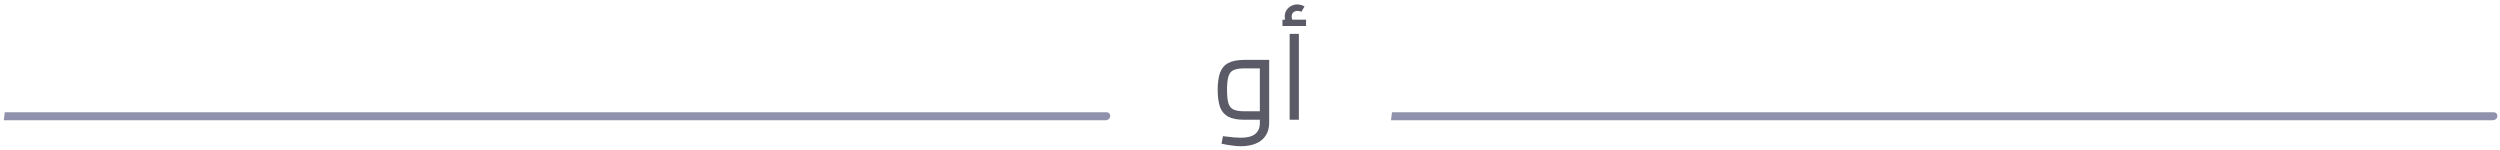 <svg width="334" height="20" viewBox="0 0 334 20" fill="none" xmlns="http://www.w3.org/2000/svg">
<path d="M0.507 16.065L0.637 14.999H4.147C4.329 14.999 4.459 15.051 4.537 15.155C4.623 15.25 4.667 15.367 4.667 15.506C4.667 15.645 4.606 15.775 4.485 15.896C4.364 16.009 4.207 16.065 4.017 16.065H0.507ZM4.011 16.065L4.141 14.999H7.651C7.833 14.999 7.963 15.051 8.041 15.155C8.127 15.25 8.171 15.367 8.171 15.506C8.171 15.645 8.11 15.775 7.989 15.896C7.867 16.009 7.711 16.065 7.521 16.065H4.011ZM7.515 16.065L7.645 14.999H11.155C11.337 14.999 11.467 15.051 11.545 15.155C11.631 15.25 11.675 15.367 11.675 15.506C11.675 15.645 11.614 15.775 11.493 15.896C11.371 16.009 11.215 16.065 11.025 16.065H7.515ZM11.019 16.065L11.149 14.999H14.659C14.841 14.999 14.971 15.051 15.049 15.155C15.135 15.25 15.179 15.367 15.179 15.506C15.179 15.645 15.118 15.775 14.997 15.896C14.875 16.009 14.719 16.065 14.529 16.065H11.019ZM14.523 16.065L14.652 14.999H18.163C18.345 14.999 18.474 15.051 18.552 15.155C18.639 15.25 18.683 15.367 18.683 15.506C18.683 15.645 18.622 15.775 18.5 15.896C18.379 16.009 18.223 16.065 18.032 16.065H14.523ZM18.026 16.065L18.156 14.999H21.666C21.848 14.999 21.978 15.051 22.056 15.155C22.143 15.25 22.186 15.367 22.186 15.506C22.186 15.645 22.126 15.775 22.004 15.896C21.883 16.009 21.727 16.065 21.536 16.065H18.026ZM21.53 16.065L21.66 14.999H25.17C25.352 14.999 25.482 15.051 25.56 15.155C25.647 15.25 25.69 15.367 25.69 15.506C25.69 15.645 25.63 15.775 25.508 15.896C25.387 16.009 25.231 16.065 25.04 16.065H21.53ZM25.034 16.065L25.164 14.999H28.674C28.856 14.999 28.986 15.051 29.064 15.155C29.151 15.25 29.194 15.367 29.194 15.506C29.194 15.645 29.134 15.775 29.012 15.896C28.891 16.009 28.735 16.065 28.544 16.065H25.034ZM28.538 16.065L28.668 14.999H32.178C32.36 14.999 32.49 15.051 32.568 15.155C32.655 15.25 32.698 15.367 32.698 15.506C32.698 15.645 32.637 15.775 32.516 15.896C32.395 16.009 32.239 16.065 32.048 16.065H28.538ZM32.042 16.065L32.172 14.999H35.682C35.864 14.999 35.994 15.051 36.072 15.155C36.159 15.25 36.202 15.367 36.202 15.506C36.202 15.645 36.141 15.775 36.02 15.896C35.899 16.009 35.743 16.065 35.552 16.065H32.042ZM35.546 16.065L35.676 14.999H39.186C39.368 14.999 39.498 15.051 39.576 15.155C39.663 15.25 39.706 15.367 39.706 15.506C39.706 15.645 39.645 15.775 39.524 15.896C39.403 16.009 39.247 16.065 39.056 16.065H35.546ZM39.05 16.065L39.18 14.999H42.69C42.872 14.999 43.002 15.051 43.08 15.155C43.166 15.25 43.21 15.367 43.21 15.506C43.21 15.645 43.149 15.775 43.028 15.896C42.907 16.009 42.751 16.065 42.56 16.065H39.05ZM42.554 16.065L42.684 14.999H46.194C46.376 14.999 46.506 15.051 46.584 15.155C46.67 15.25 46.714 15.367 46.714 15.506C46.714 15.645 46.653 15.775 46.532 15.896C46.41 16.009 46.254 16.065 46.064 16.065H42.554ZM46.058 16.065L46.188 14.999H49.698C49.88 14.999 50.01 15.051 50.088 15.155C50.174 15.25 50.218 15.367 50.218 15.506C50.218 15.645 50.157 15.775 50.036 15.896C49.914 16.009 49.758 16.065 49.568 16.065H46.058ZM49.562 16.065L49.691 14.999H53.202C53.383 14.999 53.514 15.051 53.592 15.155C53.678 15.25 53.721 15.367 53.721 15.506C53.721 15.645 53.661 15.775 53.539 15.896C53.418 16.009 53.262 16.065 53.072 16.065H49.562ZM53.065 16.065L53.195 14.999H56.705C56.887 14.999 57.017 15.051 57.095 15.155C57.182 15.25 57.225 15.367 57.225 15.506C57.225 15.645 57.165 15.775 57.043 15.896C56.922 16.009 56.766 16.065 56.575 16.065H53.065ZM56.569 16.065L56.699 14.999H60.209C60.391 14.999 60.521 15.051 60.599 15.155C60.686 15.25 60.729 15.367 60.729 15.506C60.729 15.645 60.669 15.775 60.547 15.896C60.426 16.009 60.27 16.065 60.079 16.065H56.569ZM60.073 16.065L60.203 14.999H63.713C63.895 14.999 64.025 15.051 64.103 15.155C64.19 15.25 64.233 15.367 64.233 15.506C64.233 15.645 64.173 15.775 64.051 15.896C63.93 16.009 63.774 16.065 63.583 16.065H60.073ZM63.577 16.065L63.707 14.999H67.217C67.399 14.999 67.529 15.051 67.607 15.155C67.694 15.25 67.737 15.367 67.737 15.506C67.737 15.645 67.677 15.775 67.555 15.896C67.434 16.009 67.278 16.065 67.087 16.065H63.577ZM67.081 16.065L67.211 14.999H70.721C70.903 14.999 71.033 15.051 71.111 15.155C71.198 15.25 71.241 15.367 71.241 15.506C71.241 15.645 71.18 15.775 71.059 15.896C70.938 16.009 70.782 16.065 70.591 16.065H67.081ZM70.585 16.065L70.715 14.999H74.225C74.407 14.999 74.537 15.051 74.615 15.155C74.702 15.25 74.745 15.367 74.745 15.506C74.745 15.645 74.684 15.775 74.563 15.896C74.442 16.009 74.286 16.065 74.095 16.065H70.585ZM74.089 16.065L74.219 14.999H77.729C77.911 14.999 78.041 15.051 78.119 15.155C78.206 15.25 78.249 15.367 78.249 15.506C78.249 15.645 78.188 15.775 78.067 15.896C77.945 16.009 77.79 16.065 77.599 16.065H74.089ZM77.593 16.065L77.723 14.999H81.233C81.415 14.999 81.545 15.051 81.623 15.155C81.709 15.25 81.753 15.367 81.753 15.506C81.753 15.645 81.692 15.775 81.571 15.896C81.449 16.009 81.293 16.065 81.103 16.065H77.593ZM81.097 16.065L81.227 14.999H84.737C84.919 14.999 85.049 15.051 85.127 15.155C85.213 15.25 85.257 15.367 85.257 15.506C85.257 15.645 85.196 15.775 85.075 15.896C84.953 16.009 84.797 16.065 84.607 16.065H81.097ZM84.601 16.065L84.731 14.999H88.241C88.423 14.999 88.553 15.051 88.631 15.155C88.717 15.25 88.761 15.367 88.761 15.506C88.761 15.645 88.7 15.775 88.579 15.896C88.457 16.009 88.301 16.065 88.111 16.065H84.601ZM88.105 16.065L88.234 14.999H91.745C91.927 14.999 92.056 15.051 92.135 15.155C92.221 15.25 92.264 15.367 92.264 15.506C92.264 15.645 92.204 15.775 92.082 15.896C91.961 16.009 91.805 16.065 91.615 16.065H88.105ZM91.608 16.065L91.738 14.999H95.248C95.43 14.999 95.56 15.051 95.638 15.155C95.725 15.25 95.768 15.367 95.768 15.506C95.768 15.645 95.708 15.775 95.586 15.896C95.465 16.009 95.309 16.065 95.118 16.065H91.608ZM95.112 16.065L95.242 14.999H98.752C98.934 14.999 99.064 15.051 99.142 15.155C99.229 15.25 99.272 15.367 99.272 15.506C99.272 15.645 99.212 15.775 99.09 15.896C98.969 16.009 98.813 16.065 98.622 16.065H95.112ZM98.616 16.065L98.746 14.999H102.256C102.438 14.999 102.568 15.051 102.646 15.155C102.733 15.25 102.776 15.367 102.776 15.506C102.776 15.645 102.716 15.775 102.594 15.896C102.473 16.009 102.317 16.065 102.126 16.065H98.616ZM102.12 16.065L102.25 14.999H105.76C105.942 14.999 106.072 15.051 106.15 15.155C106.237 15.25 106.28 15.367 106.28 15.506C106.28 15.645 106.219 15.775 106.098 15.896C105.977 16.009 105.821 16.065 105.63 16.065H102.12ZM105.624 16.065L105.754 14.999H109.264C109.446 14.999 109.576 15.051 109.654 15.155C109.741 15.25 109.784 15.367 109.784 15.506C109.784 15.645 109.723 15.775 109.602 15.896C109.481 16.009 109.325 16.065 109.134 16.065H105.624ZM109.128 16.065L109.258 14.999H112.768C112.95 14.999 113.08 15.051 113.158 15.155C113.245 15.25 113.288 15.367 113.288 15.506C113.288 15.645 113.227 15.775 113.106 15.896C112.985 16.009 112.829 16.065 112.638 16.065H109.128ZM112.632 16.065L112.762 14.999H116.272C116.454 14.999 116.584 15.051 116.662 15.155C116.749 15.25 116.792 15.367 116.792 15.506C116.792 15.645 116.731 15.775 116.61 15.896C116.489 16.009 116.333 16.065 116.142 16.065H112.632ZM116.136 16.065L116.266 14.999H119.776C119.958 14.999 120.088 15.051 120.166 15.155C120.252 15.25 120.296 15.367 120.296 15.506C120.296 15.645 120.235 15.775 120.114 15.896C119.992 16.009 119.836 16.065 119.646 16.065H116.136ZM119.64 16.065L119.77 14.999H123.28C123.462 14.999 123.592 15.051 123.67 15.155C123.756 15.25 123.8 15.367 123.8 15.506C123.8 15.645 123.739 15.775 123.618 15.896C123.496 16.009 123.34 16.065 123.15 16.065H119.64ZM123.144 16.065L123.274 14.999H126.784C126.966 14.999 127.096 15.051 127.174 15.155C127.26 15.25 127.304 15.367 127.304 15.506C127.304 15.645 127.243 15.775 127.122 15.896C127 16.009 126.844 16.065 126.654 16.065H123.144ZM126.647 16.065L126.777 14.999H130.287C130.469 14.999 130.599 15.051 130.677 15.155C130.764 15.25 130.807 15.367 130.807 15.506C130.807 15.645 130.747 15.775 130.625 15.896C130.504 16.009 130.348 16.065 130.157 16.065H126.647ZM130.151 16.065L130.281 14.999H133.791C133.973 14.999 134.103 15.051 134.181 15.155C134.268 15.25 134.311 15.367 134.311 15.506C134.311 15.645 134.251 15.775 134.129 15.896C134.008 16.009 133.852 16.065 133.661 16.065H130.151ZM133.655 16.065L133.785 14.999H137.295C137.477 14.999 137.607 15.051 137.685 15.155C137.772 15.25 137.815 15.367 137.815 15.506C137.815 15.645 137.755 15.775 137.633 15.896C137.512 16.009 137.356 16.065 137.165 16.065H133.655ZM137.159 16.065L137.289 14.999H140.799C140.981 14.999 141.111 15.051 141.189 15.155C141.276 15.25 141.319 15.367 141.319 15.506C141.319 15.645 141.259 15.775 141.137 15.896C141.016 16.009 140.86 16.065 140.669 16.065H137.159ZM140.663 16.065L140.793 14.999H144.303C144.485 14.999 144.615 15.051 144.693 15.155C144.78 15.25 144.823 15.367 144.823 15.506C144.823 15.645 144.762 15.775 144.641 15.896C144.52 16.009 144.364 16.065 144.173 16.065H140.663ZM144.167 16.065L144.297 14.999H147.807C147.989 14.999 148.119 15.051 148.197 15.155C148.284 15.25 148.327 15.367 148.327 15.506C148.327 15.645 148.266 15.775 148.145 15.896C148.024 16.009 147.868 16.065 147.677 16.065H144.167ZM185.836 16.065L185.966 14.999H189.476C189.658 14.999 189.788 15.051 189.866 15.155C189.953 15.25 189.996 15.367 189.996 15.506C189.996 15.645 189.935 15.775 189.814 15.896C189.693 16.009 189.537 16.065 189.346 16.065H185.836ZM189.34 16.065L189.47 14.999H192.98C193.162 14.999 193.292 15.051 193.37 15.155C193.457 15.25 193.5 15.367 193.5 15.506C193.5 15.645 193.439 15.775 193.318 15.896C193.197 16.009 193.041 16.065 192.85 16.065H189.34ZM192.844 16.065L192.974 14.999H196.484C196.666 14.999 196.796 15.051 196.874 15.155C196.96 15.25 197.004 15.367 197.004 15.506C197.004 15.645 196.943 15.775 196.822 15.896C196.7 16.009 196.544 16.065 196.354 16.065H192.844ZM196.348 16.065L196.478 14.999H199.988C200.17 14.999 200.3 15.051 200.378 15.155C200.464 15.25 200.508 15.367 200.508 15.506C200.508 15.645 200.447 15.775 200.326 15.896C200.204 16.009 200.048 16.065 199.858 16.065H196.348ZM199.852 16.065L199.982 14.999H203.492C203.674 14.999 203.804 15.051 203.882 15.155C203.968 15.25 204.012 15.367 204.012 15.506C204.012 15.645 203.951 15.775 203.83 15.896C203.708 16.009 203.552 16.065 203.362 16.065H199.852ZM203.355 16.065L203.485 14.999H206.995C207.177 14.999 207.307 15.051 207.385 15.155C207.472 15.25 207.515 15.367 207.515 15.506C207.515 15.645 207.455 15.775 207.333 15.896C207.212 16.009 207.056 16.065 206.865 16.065H203.355ZM206.859 16.065L206.989 14.999H210.499C210.681 14.999 210.811 15.051 210.889 15.155C210.976 15.25 211.019 15.367 211.019 15.506C211.019 15.645 210.959 15.775 210.837 15.896C210.716 16.009 210.56 16.065 210.369 16.065H206.859ZM210.363 16.065L210.493 14.999H214.003C214.185 14.999 214.315 15.051 214.393 15.155C214.48 15.25 214.523 15.367 214.523 15.506C214.523 15.645 214.463 15.775 214.341 15.896C214.22 16.009 214.064 16.065 213.873 16.065H210.363ZM213.867 16.065L213.997 14.999H217.507C217.689 14.999 217.819 15.051 217.897 15.155C217.984 15.25 218.027 15.367 218.027 15.506C218.027 15.645 217.967 15.775 217.845 15.896C217.724 16.009 217.568 16.065 217.377 16.065H213.867ZM217.371 16.065L217.501 14.999H221.011C221.193 14.999 221.323 15.051 221.401 15.155C221.488 15.25 221.531 15.367 221.531 15.506C221.531 15.645 221.47 15.775 221.349 15.896C221.228 16.009 221.072 16.065 220.881 16.065H217.371ZM220.875 16.065L221.005 14.999H224.515C224.697 14.999 224.827 15.051 224.905 15.155C224.992 15.25 225.035 15.367 225.035 15.506C225.035 15.645 224.974 15.775 224.853 15.896C224.732 16.009 224.576 16.065 224.385 16.065H220.875ZM224.379 16.065L224.509 14.999H228.019C228.201 14.999 228.331 15.051 228.409 15.155C228.496 15.25 228.539 15.367 228.539 15.506C228.539 15.645 228.478 15.775 228.357 15.896C228.236 16.009 228.08 16.065 227.889 16.065H224.379ZM227.883 16.065L228.013 14.999H231.523C231.705 14.999 231.835 15.051 231.913 15.155C231.999 15.25 232.043 15.367 232.043 15.506C232.043 15.645 231.982 15.775 231.861 15.896C231.739 16.009 231.583 16.065 231.393 16.065H227.883ZM231.387 16.065L231.517 14.999H235.027C235.209 14.999 235.339 15.051 235.417 15.155C235.503 15.25 235.547 15.367 235.547 15.506C235.547 15.645 235.486 15.775 235.365 15.896C235.243 16.009 235.087 16.065 234.897 16.065H231.387ZM234.891 16.065L235.021 14.999H238.531C238.713 14.999 238.843 15.051 238.921 15.155C239.007 15.25 239.051 15.367 239.051 15.506C239.051 15.645 238.99 15.775 238.869 15.896C238.747 16.009 238.591 16.065 238.401 16.065H234.891ZM238.395 16.065L238.525 14.999H242.035C242.217 14.999 242.347 15.051 242.425 15.155C242.511 15.25 242.555 15.367 242.555 15.506C242.555 15.645 242.494 15.775 242.373 15.896C242.251 16.009 242.095 16.065 241.905 16.065H238.395ZM241.898 16.065L242.028 14.999H245.538C245.72 14.999 245.85 15.051 245.928 15.155C246.015 15.25 246.058 15.367 246.058 15.506C246.058 15.645 245.998 15.775 245.876 15.896C245.755 16.009 245.599 16.065 245.408 16.065H241.898ZM245.402 16.065L245.532 14.999H249.042C249.224 14.999 249.354 15.051 249.432 15.155C249.519 15.25 249.562 15.367 249.562 15.506C249.562 15.645 249.502 15.775 249.38 15.896C249.259 16.009 249.103 16.065 248.912 16.065H245.402ZM248.906 16.065L249.036 14.999H252.546C252.728 14.999 252.858 15.051 252.936 15.155C253.023 15.25 253.066 15.367 253.066 15.506C253.066 15.645 253.006 15.775 252.884 15.896C252.763 16.009 252.607 16.065 252.416 16.065H248.906ZM252.41 16.065L252.54 14.999H256.05C256.232 14.999 256.362 15.051 256.44 15.155C256.527 15.25 256.57 15.367 256.57 15.506C256.57 15.645 256.509 15.775 256.388 15.896C256.267 16.009 256.111 16.065 255.92 16.065H252.41ZM255.914 16.065L256.044 14.999H259.554C259.736 14.999 259.866 15.051 259.944 15.155C260.031 15.25 260.074 15.367 260.074 15.506C260.074 15.645 260.013 15.775 259.892 15.896C259.771 16.009 259.615 16.065 259.424 16.065H255.914ZM259.418 16.065L259.548 14.999H263.058C263.24 14.999 263.37 15.051 263.448 15.155C263.535 15.25 263.578 15.367 263.578 15.506C263.578 15.645 263.517 15.775 263.396 15.896C263.275 16.009 263.119 16.065 262.928 16.065H259.418ZM262.922 16.065L263.052 14.999H266.562C266.744 14.999 266.874 15.051 266.952 15.155C267.039 15.25 267.082 15.367 267.082 15.506C267.082 15.645 267.021 15.775 266.9 15.896C266.779 16.009 266.623 16.065 266.432 16.065H262.922ZM266.426 16.065L266.556 14.999H270.066C270.248 14.999 270.378 15.051 270.456 15.155C270.542 15.25 270.586 15.367 270.586 15.506C270.586 15.645 270.525 15.775 270.404 15.896C270.282 16.009 270.126 16.065 269.936 16.065H266.426ZM269.93 16.065L270.06 14.999H273.57C273.752 14.999 273.882 15.051 273.96 15.155C274.046 15.25 274.09 15.367 274.09 15.506C274.09 15.645 274.029 15.775 273.908 15.896C273.786 16.009 273.63 16.065 273.44 16.065H269.93ZM273.434 16.065L273.564 14.999H277.074C277.256 14.999 277.386 15.051 277.464 15.155C277.55 15.25 277.594 15.367 277.594 15.506C277.594 15.645 277.533 15.775 277.412 15.896C277.29 16.009 277.134 16.065 276.944 16.065H273.434ZM276.938 16.065L277.068 14.999H280.578C280.76 14.999 280.89 15.051 280.968 15.155C281.054 15.25 281.098 15.367 281.098 15.506C281.098 15.645 281.037 15.775 280.916 15.896C280.794 16.009 280.638 16.065 280.448 16.065H276.938ZM280.441 16.065L280.571 14.999H284.081C284.263 14.999 284.393 15.051 284.471 15.155C284.558 15.25 284.601 15.367 284.601 15.506C284.601 15.645 284.541 15.775 284.419 15.896C284.298 16.009 284.142 16.065 283.951 16.065H280.441ZM283.945 16.065L284.075 14.999H287.585C287.767 14.999 287.897 15.051 287.975 15.155C288.062 15.25 288.105 15.367 288.105 15.506C288.105 15.645 288.045 15.775 287.923 15.896C287.802 16.009 287.646 16.065 287.455 16.065H283.945ZM287.449 16.065L287.579 14.999H291.089C291.271 14.999 291.401 15.051 291.479 15.155C291.566 15.25 291.609 15.367 291.609 15.506C291.609 15.645 291.549 15.775 291.427 15.896C291.306 16.009 291.15 16.065 290.959 16.065H287.449ZM290.953 16.065L291.083 14.999H294.593C294.775 14.999 294.905 15.051 294.983 15.155C295.07 15.25 295.113 15.367 295.113 15.506C295.113 15.645 295.052 15.775 294.931 15.896C294.81 16.009 294.654 16.065 294.463 16.065H290.953ZM294.457 16.065L294.587 14.999H298.097C298.279 14.999 298.409 15.051 298.487 15.155C298.574 15.25 298.617 15.367 298.617 15.506C298.617 15.645 298.556 15.775 298.435 15.896C298.314 16.009 298.158 16.065 297.967 16.065H294.457ZM297.961 16.065L298.091 14.999H301.601C301.783 14.999 301.913 15.051 301.991 15.155C302.078 15.25 302.121 15.367 302.121 15.506C302.121 15.645 302.06 15.775 301.939 15.896C301.818 16.009 301.662 16.065 301.471 16.065H297.961ZM301.465 16.065L301.595 14.999H305.105C305.287 14.999 305.417 15.051 305.495 15.155C305.582 15.25 305.625 15.367 305.625 15.506C305.625 15.645 305.564 15.775 305.443 15.896C305.322 16.009 305.166 16.065 304.975 16.065H301.465ZM304.969 16.065L305.099 14.999H308.609C308.791 14.999 308.921 15.051 308.999 15.155C309.085 15.25 309.129 15.367 309.129 15.506C309.129 15.645 309.068 15.775 308.947 15.896C308.825 16.009 308.669 16.065 308.479 16.065H304.969ZM308.473 16.065L308.603 14.999H312.113C312.295 14.999 312.425 15.051 312.503 15.155C312.589 15.25 312.633 15.367 312.633 15.506C312.633 15.645 312.572 15.775 312.451 15.896C312.329 16.009 312.173 16.065 311.983 16.065H308.473ZM311.977 16.065L312.107 14.999H315.617C315.799 14.999 315.929 15.051 316.007 15.155C316.093 15.25 316.137 15.367 316.137 15.506C316.137 15.645 316.076 15.775 315.955 15.896C315.833 16.009 315.677 16.065 315.487 16.065H311.977ZM315.48 16.065L315.61 14.999H319.12C319.302 14.999 319.432 15.051 319.51 15.155C319.597 15.25 319.64 15.367 319.64 15.506C319.64 15.645 319.58 15.775 319.458 15.896C319.337 16.009 319.181 16.065 318.99 16.065H315.48ZM318.984 16.065L319.114 14.999H322.624C322.806 14.999 322.936 15.051 323.014 15.155C323.101 15.25 323.144 15.367 323.144 15.506C323.144 15.645 323.084 15.775 322.962 15.896C322.841 16.009 322.685 16.065 322.494 16.065H318.984ZM322.488 16.065L322.618 14.999H326.128C326.31 14.999 326.44 15.051 326.518 15.155C326.605 15.25 326.648 15.367 326.648 15.506C326.648 15.645 326.588 15.775 326.466 15.896C326.345 16.009 326.189 16.065 325.998 16.065H322.488ZM325.992 16.065L326.122 14.999H329.632C329.814 14.999 329.944 15.051 330.022 15.155C330.109 15.25 330.152 15.367 330.152 15.506C330.152 15.645 330.092 15.775 329.97 15.896C329.849 16.009 329.693 16.065 329.502 16.065H325.992ZM329.496 16.065L329.626 14.999H333.136C333.318 14.999 333.448 15.051 333.526 15.155C333.613 15.25 333.656 15.367 333.656 15.506C333.656 15.645 333.595 15.775 333.474 15.896C333.353 16.009 333.197 16.065 333.006 16.065H329.496Z" fill="#23255B" fill-opacity="0.5"/>
<path d="M165.77 19.536C165.397 19.536 164.997 19.504 164.57 19.44C164.154 19.387 163.695 19.307 163.194 19.2L163.386 18.192C163.951 18.267 164.421 18.32 164.794 18.352C165.178 18.384 165.503 18.4 165.77 18.4C166.655 18.4 167.301 18.229 167.706 17.888C168.111 17.557 168.314 17.072 168.314 16.432V8.72L168.954 9.136H166.25C165.631 9.136 165.151 9.211 164.81 9.36C164.479 9.509 164.25 9.792 164.122 10.208C163.994 10.613 163.93 11.211 163.93 12C163.93 12.789 163.994 13.392 164.122 13.808C164.25 14.213 164.479 14.491 164.81 14.64C165.151 14.789 165.631 14.864 166.25 14.864H168.314V16H166.25C165.322 16 164.597 15.861 164.074 15.584C163.562 15.296 163.199 14.859 162.986 14.272C162.783 13.675 162.682 12.917 162.682 12C162.682 11.083 162.783 10.331 162.986 9.744C163.199 9.147 163.562 8.709 164.074 8.432C164.597 8.144 165.322 8 166.25 8H169.562V16.416C169.562 17.077 169.407 17.643 169.098 18.112C168.799 18.581 168.367 18.933 167.802 19.168C167.237 19.413 166.559 19.536 165.77 19.536ZM172.297 16V4.528H173.529V16H172.297ZM172.169 3.472C171.998 3.259 171.865 3.051 171.769 2.848C171.683 2.645 171.641 2.432 171.641 2.208C171.641 1.899 171.715 1.621 171.865 1.376C172.025 1.131 172.233 0.939 172.489 0.8C172.745 0.661 173.022 0.592 173.321 0.592C173.491 0.592 173.662 0.619 173.833 0.672C174.003 0.715 174.153 0.779 174.281 0.864L173.865 1.584C173.779 1.531 173.694 1.499 173.609 1.488C173.534 1.467 173.454 1.456 173.369 1.456C173.123 1.456 172.926 1.525 172.777 1.664C172.638 1.803 172.569 1.984 172.569 2.208C172.569 2.347 172.595 2.48 172.649 2.608C172.713 2.736 172.803 2.875 172.921 3.024L172.169 3.472ZM171.337 3.472V2.624H174.489V3.472H171.337Z" fill="#5B5B68"/>
</svg>
